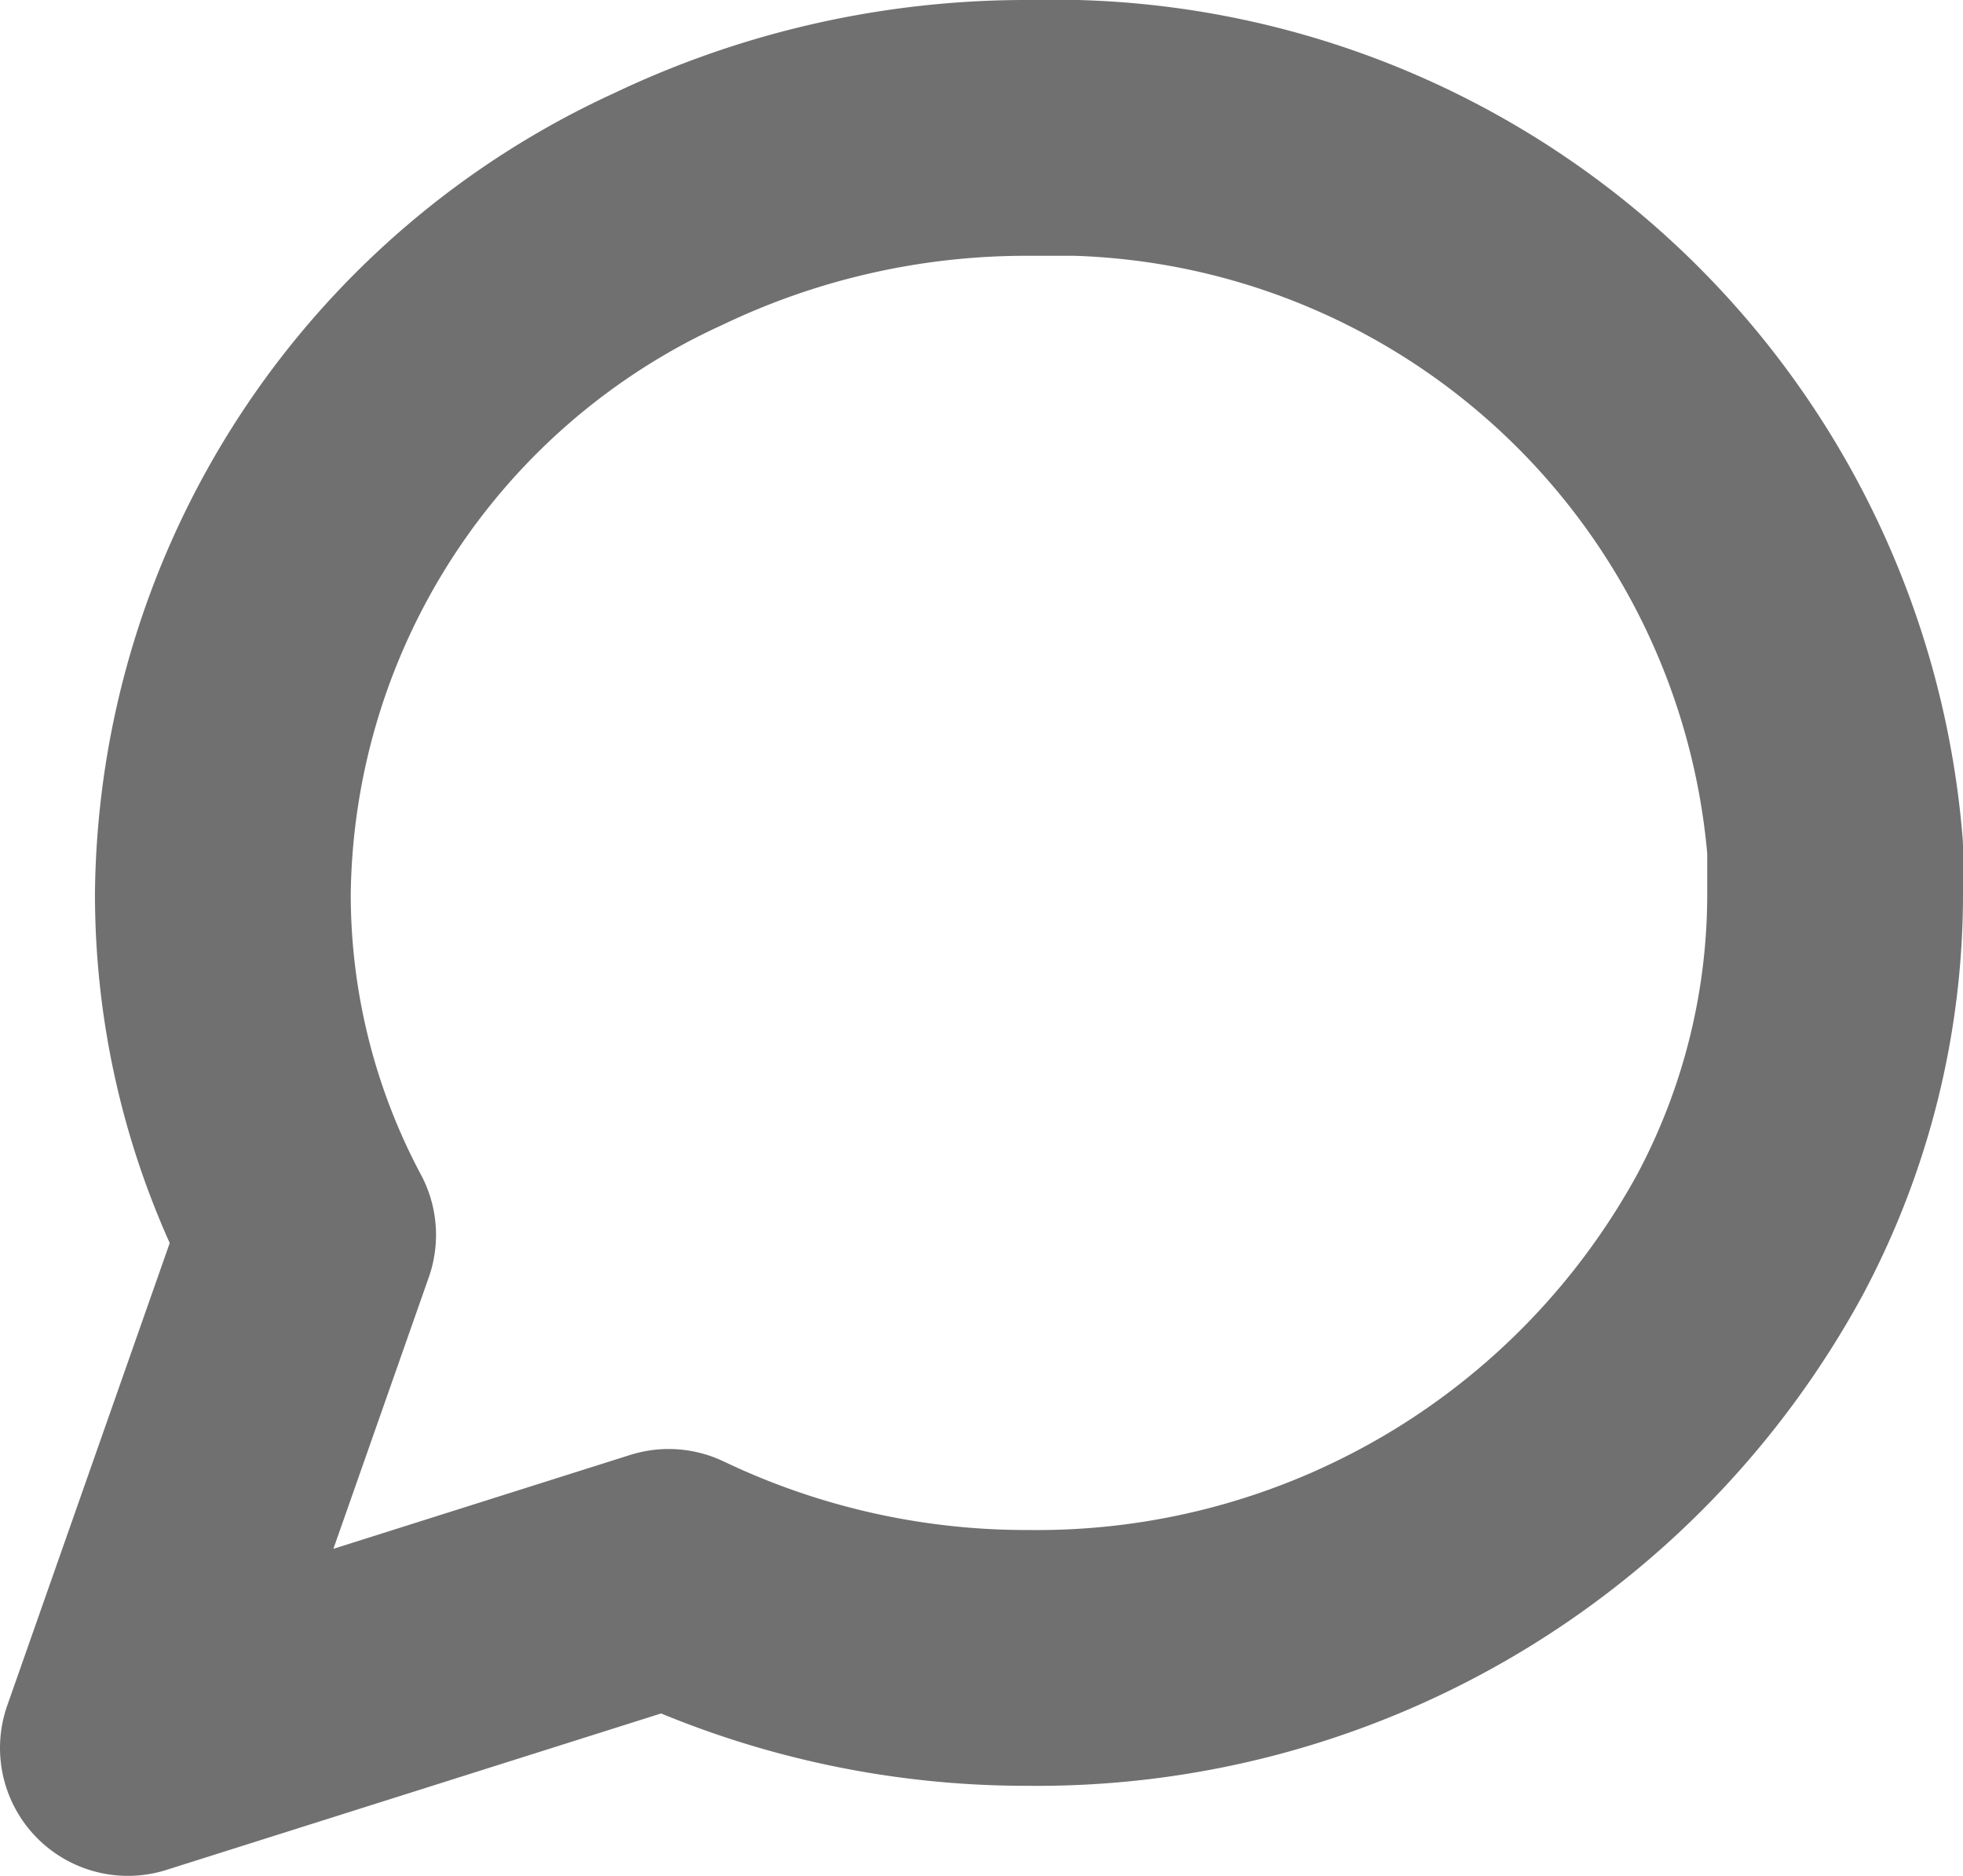 <svg xmlns="http://www.w3.org/2000/svg" width="23.024" height="22" viewBox="0 0 23.024 22">
  <defs>
    <style>
      .cls-1 {
        fill: none;
        stroke: #707070;
        stroke-linecap: round;
        stroke-linejoin: round;
        stroke-width: 3px;
      }
    </style>
  </defs>
  <path id="Icon_feather-message-circle" data-name="Icon feather-message-circle" class="cls-1" d="M24.524,13.472a8.479,8.479,0,0,1-1,4.011,9.52,9.52,0,0,1-8.454,4.961,9.734,9.734,0,0,1-4.227-.95L4.5,23.5l2.114-6.017a8.479,8.479,0,0,1-1-4.011A8.936,8.936,0,0,1,10.841,5.45a9.734,9.734,0,0,1,4.227-.95h.556a9.2,9.2,0,0,1,8.9,8.444Z" transform="translate(-3 -3)"/>
</svg>
